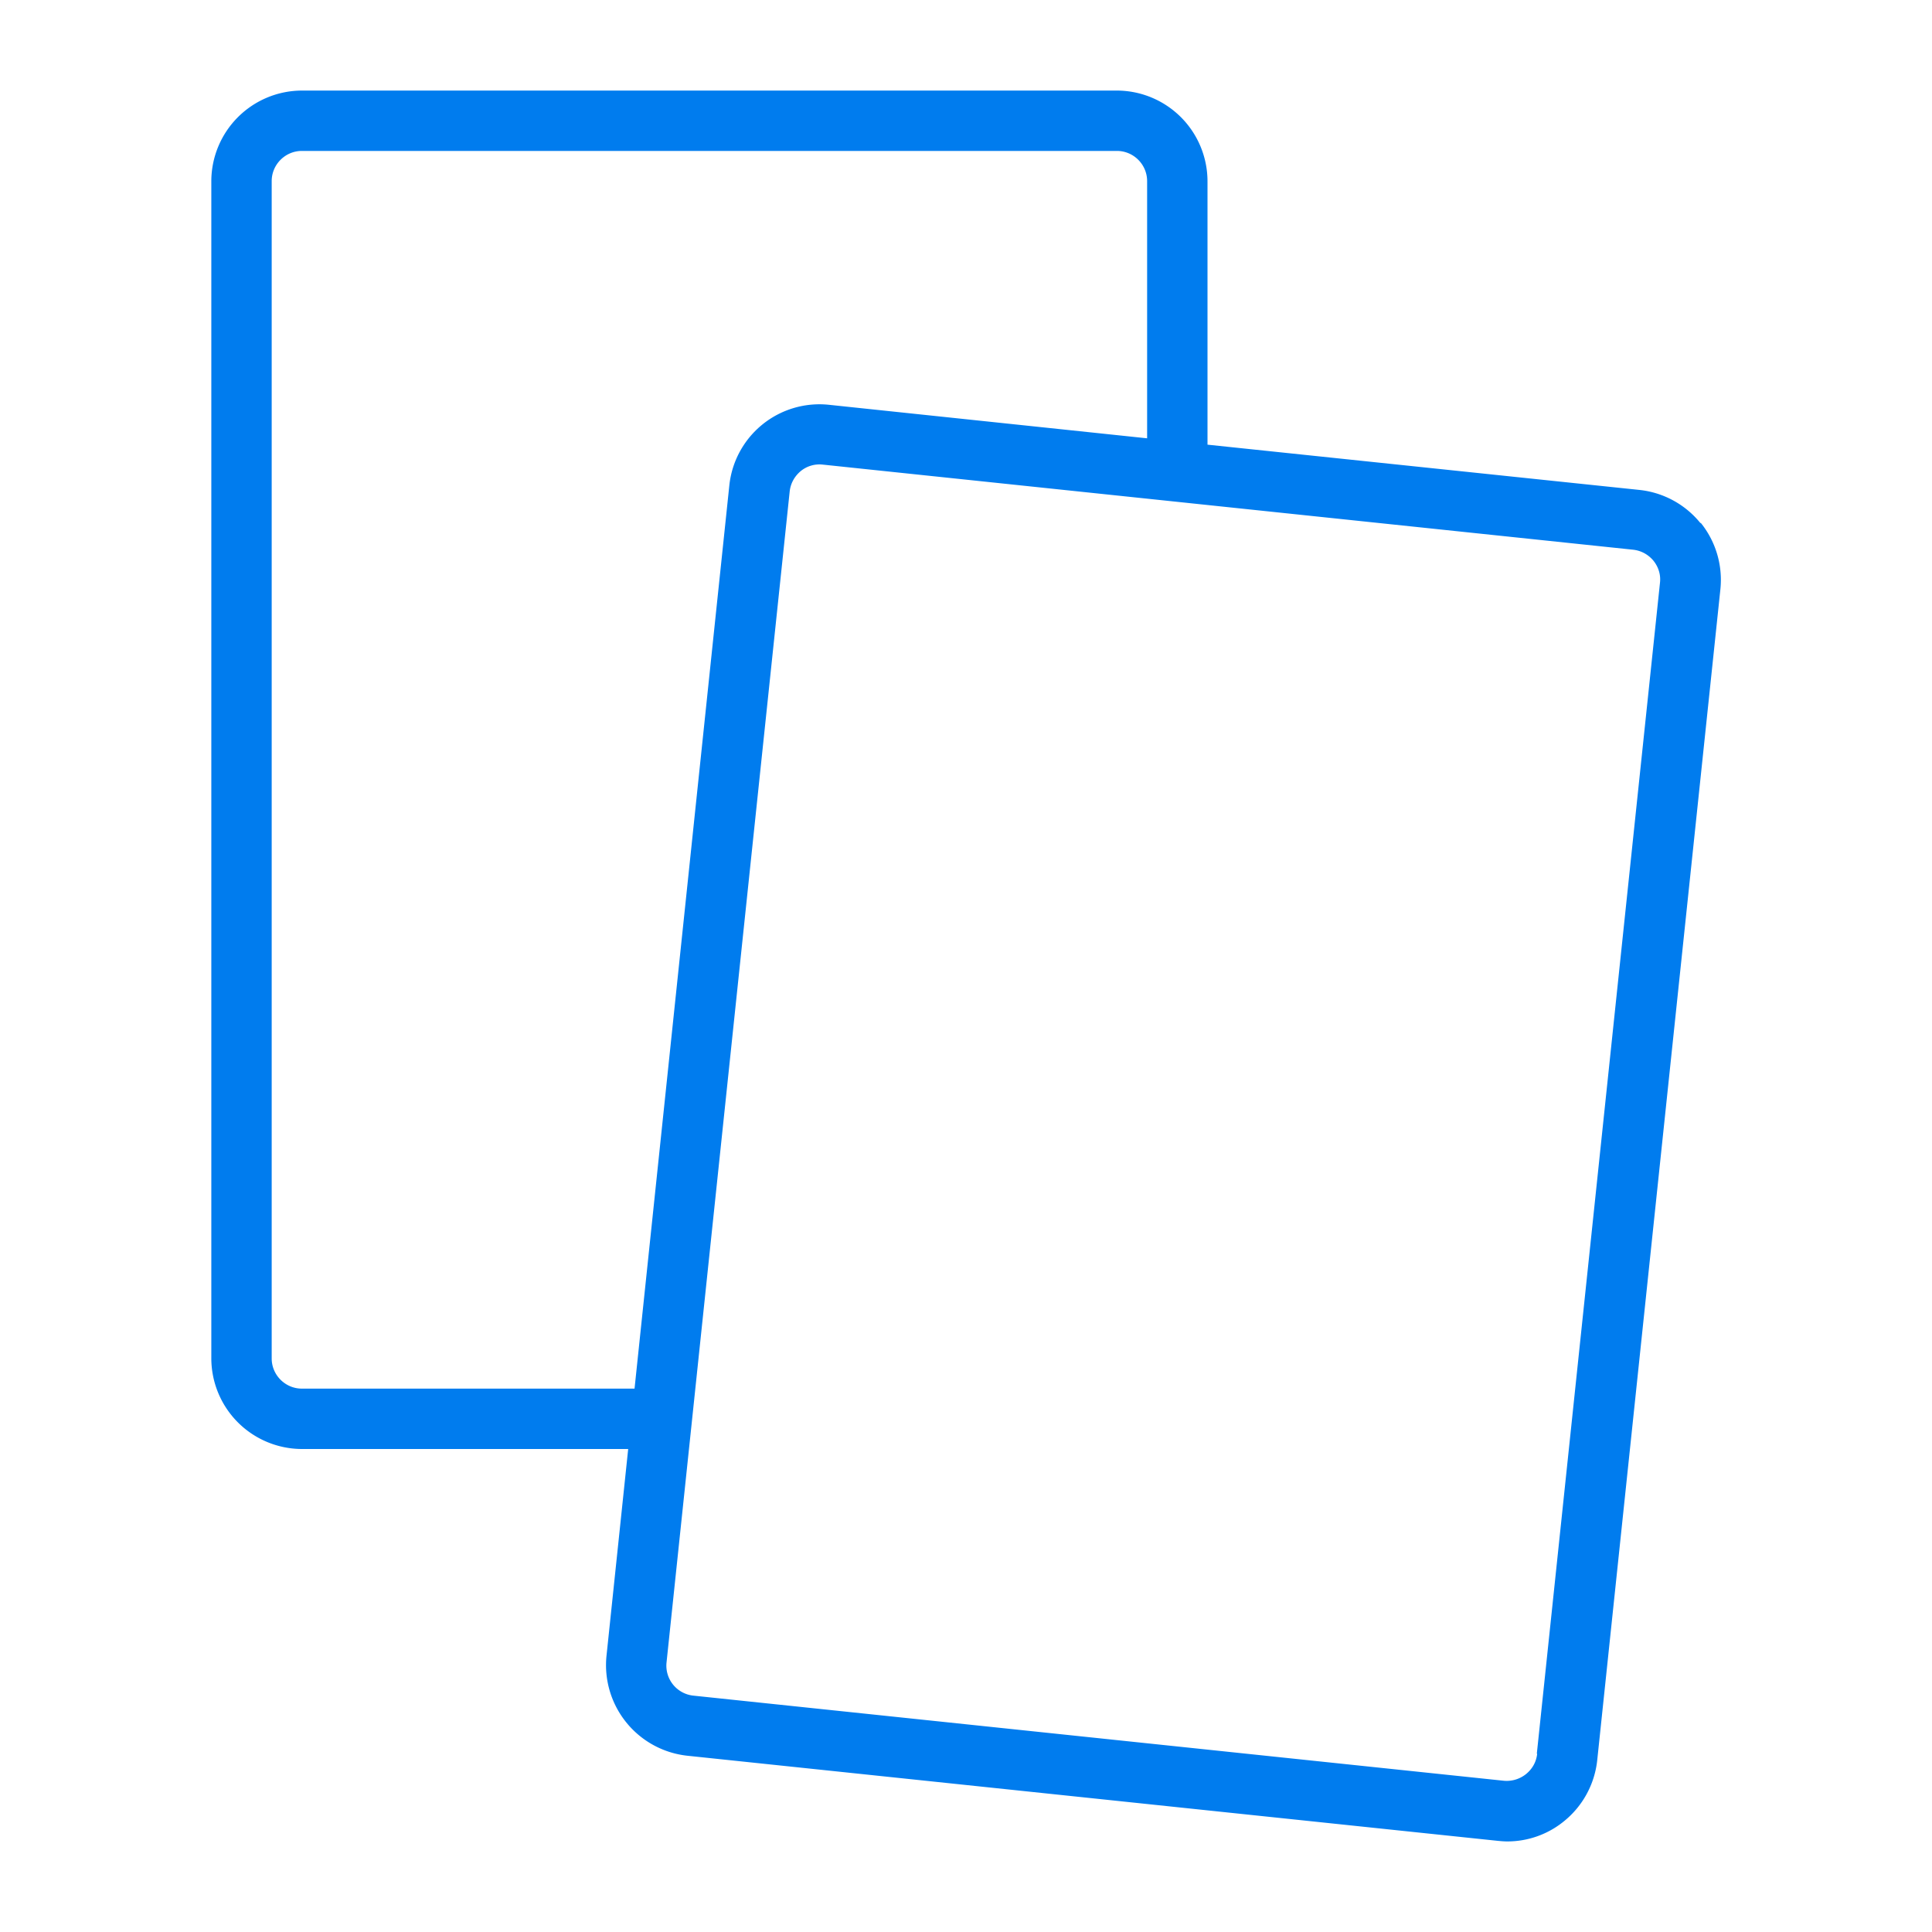 <svg xmlns="http://www.w3.org/2000/svg" width="100" height="100" fill="none"><path fill="#007CEE" d="M88.016 27.078a4.7 4.7 0 0 0-3.157-1.719L62.5 23.016V9.375a4.7 4.7 0 0 0-4.687-4.687H15.625a4.7 4.7 0 0 0-4.687 4.687v60.938A4.7 4.7 0 0 0 15.625 75h16.89l-1.124 10.719a4.717 4.717 0 0 0 4.172 5.156l41.953 4.406c.172.016.328.031.5.031a4.63 4.63 0 0 0 2.937-1.046 4.7 4.7 0 0 0 1.719-3.157L89.047 30.5a4.7 4.7 0 0 0-1.016-3.437zm-72.39 44.797c-.86 0-1.563-.703-1.563-1.562V9.374c0-.86.703-1.562 1.562-1.562h42.188c.859 0 1.562.703 1.562 1.562v13.313l-16.469-1.735a4.69 4.69 0 0 0-5.156 4.172l-4.906 46.75zm63.937 18.906c-.047.422-.25.781-.579 1.047a1.6 1.6 0 0 1-1.14.344L35.89 87.766a1.56 1.56 0 0 1-1.39-1.72l6.374-60.609c.047-.421.25-.78.563-1.046a1.53 1.53 0 0 1 1.14-.344l41.953 4.406c.422.047.782.25 1.047.563.266.328.39.734.344 1.14l-6.375 60.61z"/></svg>